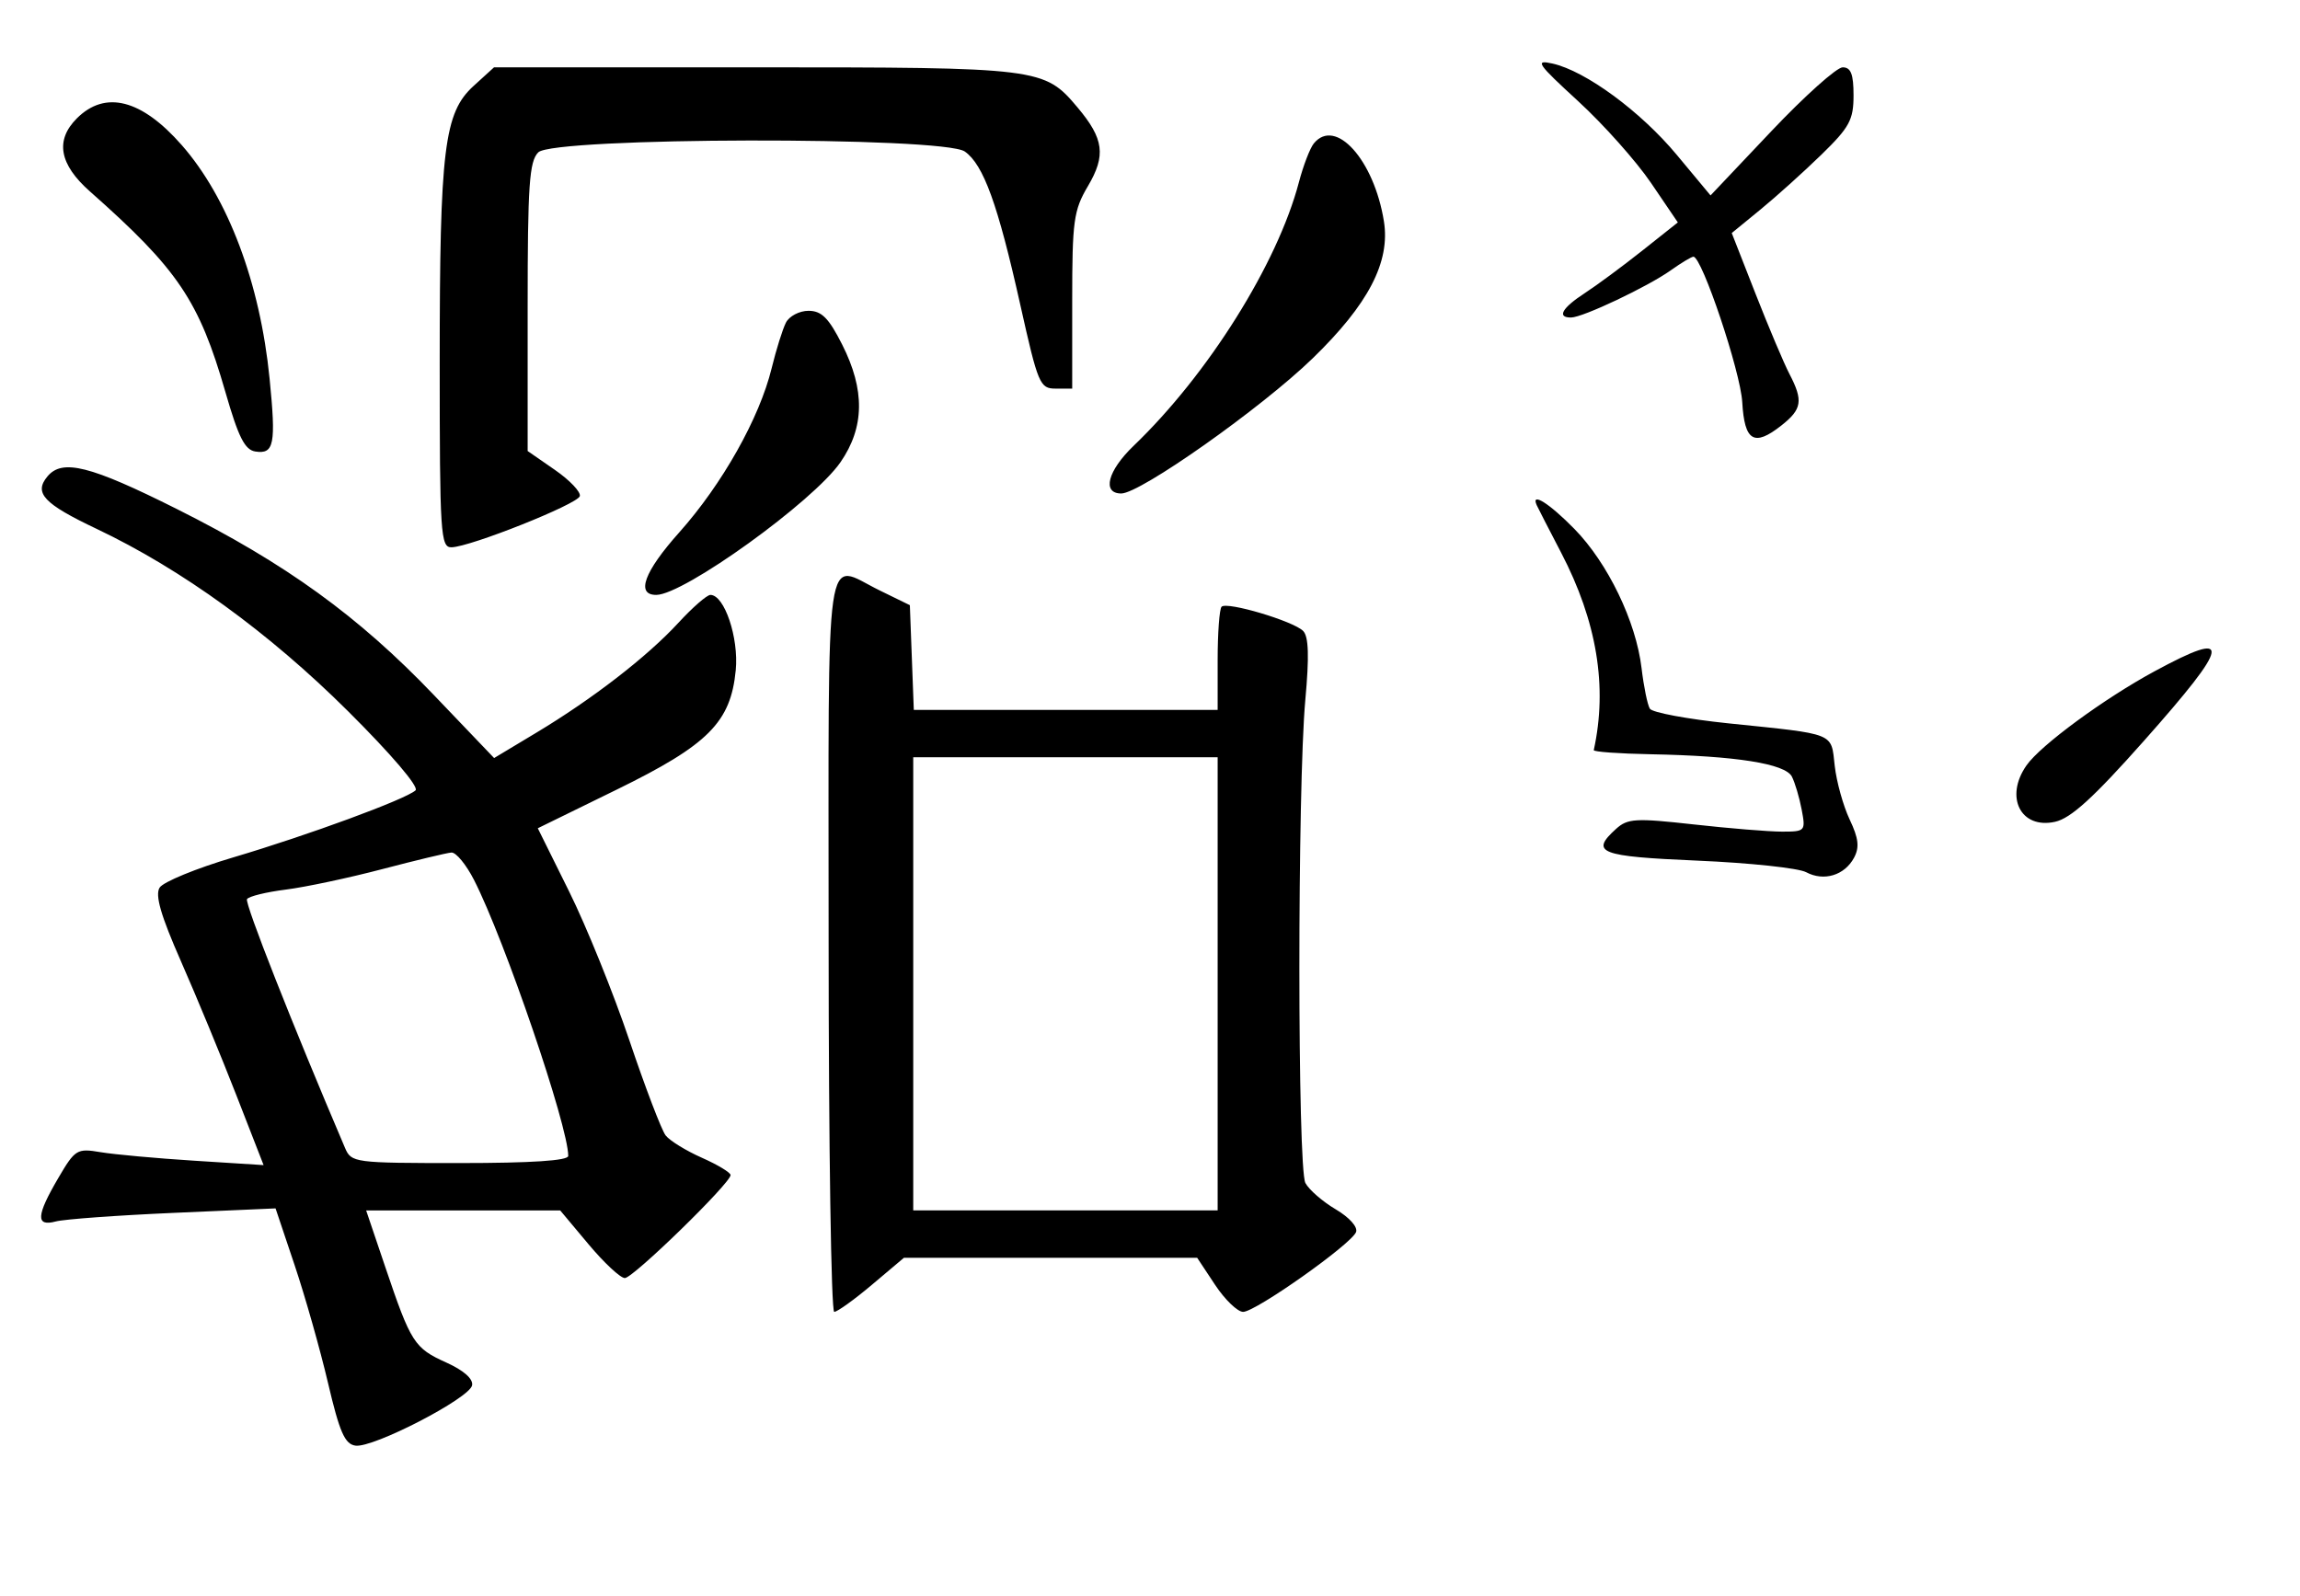 <?xml version="1.0" encoding="UTF-8" standalone="no"?>
<!-- Created with Inkscape (http://www.inkscape.org/) -->

<svg
   xmlns:dc="http://purl.org/dc/elements/1.1/"
   xmlns:cc="http://creativecommons.org/ns#"
   xmlns:rdf="http://www.w3.org/1999/02/22-rdf-syntax-ns#"
   xmlns:svg="http://www.w3.org/2000/svg"
   xmlns="http://www.w3.org/2000/svg"
   xmlns:sodipodi="http://sodipodi.sourceforge.net/DTD/sodipodi-0.dtd"
   xmlns:inkscape="http://www.inkscape.org/namespaces/inkscape"
   id="svg2"
   version="1.1"
   inkscape:version="0.48.4 r9939"
   width="340"
   height="236"
   sodipodi:docname="恕.svg">
  <sodipodi:namedview
     pagecolor="#ffffff"
     bordercolor="#666666"
     borderopacity="1"
     objecttolerance="10"
     gridtolerance="10"
     guidetolerance="10"
     inkscape:pageopacity="0"
     inkscape:pageshadow="2"
     inkscape:window-width="1366"
     inkscape:window-height="699"
     id="namedview4"
     showgrid="false"
     inkscape:zoom="1"
     inkscape:cx="198.90584"
     inkscape:cy="-113.14651"
     inkscape:window-x="-4"
     inkscape:window-y="-4"
     inkscape:window-maximized="1"
     inkscape:current-layer="svg2" />
  <defs
     id="defs6" />
  <path
     style="fill:#000000"
     d="m 233.293,14.959 c 3.736,3.427 8.58,8.862 10.764,12.078 l 3.971,5.847 -5.264,4.176 c -2.895,2.297 -6.721,5.125 -8.502,6.284 -3.365,2.192 -4.162,3.615 -2.012,3.599 1.739,-0.014 11.342,-4.563 14.743,-6.985 1.549,-1.103 3.051,-2.005 3.339,-2.005 1.261,0 6.958,16.972 7.217,21.5 0.33,5.784 1.742,6.633 5.768,3.465 3.072,-2.416 3.271,-3.675 1.208,-7.634 -0.812,-1.557 -3.062,-6.881 -5.002,-11.831 l -3.526,-9 4.252,-3.481 c 2.338,-1.915 6.389,-5.563 9.002,-8.107 4.158,-4.049 4.75,-5.142 4.75,-8.769 0,-3.139 -0.39,-4.143 -1.607,-4.143 -0.884,0 -5.64,4.261 -10.569,9.469 l -8.962,9.469 -4.994,-6.001 C 242.522,16.466 234.384,10.488 229.5,9.397 c -2.677,-0.598 -2.269,7.6e-4 3.793,5.561 z M 70.011,12.703 C 65.653,16.67 65,21.998 65,53.589 c 0,25.409 0.125,27.361 1.75,27.325 2.789,-0.062 18.57,-6.349 18.959,-7.554 0.194,-0.601 -1.461,-2.35 -3.678,-3.886 L 78,66.681 78,45.388 c 0,-18.024 0.241,-21.534 1.571,-22.864 2.257,-2.257 59.843,-2.37 63.05,-0.124 2.763,1.935 4.891,7.814 8.208,22.673 2.617,11.725 2.893,12.38 5.217,12.38 l 2.454,0 0,-13 c 0,-11.796 0.214,-13.363 2.316,-16.919 2.694,-4.559 2.374,-7.013 -1.519,-11.64 -4.94,-5.871 -5.503,-5.941 -47.749,-5.941 l -38.516,0 -3.021,2.75 z m -58.652,4.8 c -3.234,3.234 -2.599,6.789 1.927,10.792 13.021,11.516 16.137,16.132 20.043,29.692 1.919,6.663 2.862,8.53 4.428,8.768 2.768,0.421 3.06,-1.078 2.096,-10.781 -1.405,-14.148 -6.137,-26.721 -12.993,-34.53 -5.943,-6.769 -11.309,-8.133 -15.5,-3.942 z m 182.861,3.7 c -0.564,0.688 -1.559,3.275 -2.211,5.75 -3.178,12.055 -13.424,28.397 -24.418,38.946 -3.853,3.697 -4.727,7.051 -1.841,7.059 2.81,0.008 20.686,-12.61 28.264,-19.95 8.26,-8.002 11.527,-14.273 10.566,-20.281 -1.452,-9.082 -7.158,-15.429 -10.36,-11.524 z m -78.041,26.5 c -0.49,0.963 -1.441,4 -2.112,6.75 -1.797,7.359 -7.312,17.152 -13.667,24.271 -5.175,5.797 -6.436,9.229 -3.392,9.229 4.066,0 23.223,-13.799 27.242,-19.623 3.566,-5.167 3.64,-10.688 0.233,-17.411 -1.985,-3.918 -3.034,-4.967 -4.965,-4.967 -1.346,0 -2.849,0.787 -3.339,1.75 z M 7.011,70.44 c -2.039,2.456 -0.562,4.029 7.28,7.753 12.554,5.962 25.474,15.332 37.137,26.934 6.412,6.378 10.544,11.222 10,11.722 -1.433,1.317 -15.915,6.642 -26.935,9.906 -5.461,1.617 -10.364,3.63 -10.896,4.474 -0.7,1.11 0.169,4.113 3.149,10.882 2.264,5.142 5.94,14.028 8.168,19.746 l 4.052,10.397 -10.233,-0.649 c -5.628,-0.357 -11.872,-0.926 -13.875,-1.264 -3.481,-0.588 -3.757,-0.418 -6.25,3.836 -3.258,5.559 -3.35,7.207 -0.359,6.407 1.238,-0.331 9.053,-0.901 17.368,-1.266 l 15.118,-0.664 2.82,8.4 c 1.551,4.62 3.77,12.45 4.932,17.4 1.709,7.285 2.483,9.052 4.062,9.275 2.62,0.369 16.87,-7.001 17.239,-8.916 0.183,-0.951 -1.24,-2.209 -3.809,-3.368 -4.741,-2.138 -5.235,-2.911 -9.028,-14.134 l -2.825,-8.357 14.343,0 14.343,0 4.186,5 c 2.302,2.75 4.718,5 5.368,5 1.228,0 15.632,-14.03 15.632,-15.227 0,-0.374 -1.913,-1.528 -4.25,-2.564 -2.337,-1.036 -4.745,-2.52 -5.349,-3.297 -0.605,-0.777 -3.018,-7.104 -5.363,-14.06 -2.345,-6.956 -6.351,-16.856 -8.901,-22 L 79.5,122.453 91.174,116.736 c 13.537,-6.629 16.848,-9.953 17.589,-17.66 0.46,-4.791 -1.673,-11.123 -3.748,-11.123 -0.514,0 -2.64,1.853 -4.724,4.118 -4.611,5.009 -12.668,11.242 -21.019,16.259 l -6.229,3.742 -8.907,-9.317 C 52.984,91.091 42.256,83.326 26.145,75.256 13.319,68.831 9.205,67.796 7.011,70.44 z M 70.076,130.101 C 74.617,139.004 84,166.494 84,170.898 c 0,0.695 -5.458,1.054 -16.021,1.054 -15.664,0 -16.043,-0.05 -16.981,-2.25 -7.779,-18.232 -14.85,-36.18 -14.485,-36.769 0.254,-0.411 2.83,-1.046 5.725,-1.41 2.895,-0.364 9.313,-1.726 14.263,-3.026 4.95,-1.3 9.553,-2.404 10.23,-2.454 0.676,-0.05 2.182,1.776 3.346,4.058 z M 227.174,74.703 c 0.187,0.412 1.806,3.562 3.598,7 5.294,10.159 6.892,19.823 4.827,29.199 -0.054,0.247 3.726,0.522 8.401,0.61 12.615,0.238 19.912,1.394 20.888,3.309 0.457,0.897 1.108,3.094 1.447,4.881 0.6,3.167 0.526,3.25 -2.899,3.25 -1.933,0 -7.816,-0.48 -13.073,-1.066 -8.567,-0.955 -9.756,-0.887 -11.461,0.655 -3.896,3.526 -2.478,4.079 12.058,4.701 7.678,0.328 14.895,1.097 16.038,1.709 2.613,1.399 5.681,0.469 7.08,-2.145 0.823,-1.537 0.67,-2.865 -0.648,-5.642 -0.948,-1.998 -1.942,-5.569 -2.209,-7.936 -0.561,-4.973 0.284,-4.635 -15.707,-6.285 -6.042,-0.623 -11.272,-1.598 -11.623,-2.166 -0.351,-0.568 -0.903,-3.271 -1.227,-6.006 -0.815,-6.884 -4.979,-15.514 -9.924,-20.569 -3.711,-3.793 -6.495,-5.544 -5.567,-3.5 z M 122.493,139.452 c 0.004,29.975 0.376,54.5 0.828,54.5 0.451,3e-4 2.955,-1.799 5.564,-3.999 l 4.744,-4 21.671,0 21.671,0 2.647,4 c 1.456,2.2 3.324,4 4.15,4 1.837,0 15.978,-9.992 16.69,-11.793 0.294,-0.744 -0.98,-2.172 -3,-3.364 -1.931,-1.139 -3.949,-2.891 -4.485,-3.892 -1.182,-2.208 -1.19,-58.535 -0.01,-71.452 0.585,-6.406 0.493,-9.336 -0.321,-10.164 -1.431,-1.457 -11.262,-4.384 -12.056,-3.589 C 180.264,90.022 180,93.586 180,97.619 l 0,7.333 -22.458,0 -22.458,0 -0.292,-7.74 -0.292,-7.74 -4.5,-2.201 c -8.204,-4.012 -7.515,-8.8 -7.507,52.18 z M 180,145.453 l 0,33.5 -22.5,0 -22.5,0 0,-33.5 0,-33.5 22.5,0 22.5,0 0,33.5 z M 318.5,99.245 c -7.458,4.036 -16.844,10.933 -18.928,13.909 -3.277,4.679 -0.863,9.461 4.213,8.346 2.341,-0.514 5.687,-3.562 13.177,-12.004 C 329.827,94.996 330.134,92.949 318.5,99.245 z"
     id="path3819"
     inkscape:connector-curvature="0" />
  <path
     style="fill:#000000"
     d="m 260.293,-238752.99 c 3.736,3.42 8.58,8.86 10.764,12.07 l 3.971,5.85 -5.264,4.18 c -2.895,2.29 -6.721,5.12 -8.502,6.28 -3.365,2.19 -4.162,3.62 -2.012,3.6 1.739,-0 11.342,-4.56 14.743,-6.99 1.549,-1.1 3.051,-2 3.339,-2 1.261,0 6.958,16.97 7.217,21.5 0.33,5.78 1.742,6.63 5.768,3.47 3.072,-2.42 3.271,-3.68 1.208,-7.64 -0.812,-1.56 -3.062,-6.88 -5.002,-11.83 l -3.526,-9 4.252,-3.48 c 2.338,-1.92 6.389,-5.56 9.002,-8.11 4.158,-4.05 4.75,-5.14 4.75,-8.77 0,-3.14 -0.39,-4.14 -1.607,-4.14 -0.884,0 -5.64,4.26 -10.569,9.47 l -8.962,9.47 -4.994,-6 c -5.346,-6.43 -13.485,-12.4 -18.369,-13.5 -2.677,-0.59 -2.269,0 3.793,5.57 z m -163.282,-2.26 c -4.358,3.97 -5.011,9.3 -5.011,40.89 0,25.41 0.125,27.36 1.75,27.32 2.789,-0.1 18.57,-6.35 18.959,-7.55 0.194,-0.6 -1.461,-2.35 -3.678,-3.89 l -4.031,-2.79 0,-21.29 c 0,-18.03 0.241,-21.54 1.571,-22.87 2.257,-2.26 59.843,-2.37 63.05,-0.12 2.763,1.93 4.891,7.81 8.208,22.67 2.617,11.73 2.893,12.38 5.217,12.38 l 2.454,0 0,-13 c 0,-11.8 0.214,-13.36 2.316,-16.92 2.694,-4.56 2.374,-7.01 -1.519,-11.64 -4.94,-5.87 -5.503,-5.94 -47.749,-5.94 l -38.516,0 -3.021,2.75 z m -58.652,4.8 c -3.234,3.23 -2.599,6.79 1.927,10.79 13.021,11.52 16.137,16.14 20.043,29.69 1.919,6.67 2.862,8.53 4.428,8.77 2.768,0.42 3.06,-1.07 2.096,-10.78 -1.405,-14.15 -6.137,-26.72 -12.993,-34.53 -5.943,-6.77 -11.309,-8.13 -15.5,-3.94 z m 182.861,3.7 c -0.564,0.69 -1.559,3.27 -2.211,5.75 -3.178,12.05 -13.424,28.4 -24.418,38.95 -3.853,3.69 -4.727,7.05 -1.841,7.06 2.81,0 20.686,-12.61 28.264,-19.96 8.26,-8 11.527,-14.27 10.566,-20.28 -1.452,-9.08 -7.158,-15.43 -10.36,-11.52 z m -78.041,26.5 c -0.49,0.96 -1.441,4 -2.112,6.75 -1.797,7.36 -7.312,17.15 -13.667,24.27 -5.175,5.8 -6.436,9.23 -3.392,9.23 4.066,0 23.223,-13.8 27.242,-19.62 3.566,-5.17 3.64,-10.69 0.233,-17.41 -1.985,-3.92 -3.034,-4.97 -4.965,-4.97 -1.346,0 -2.849,0.79 -3.339,1.75 z m -109.169,22.74 c -2.039,2.45 -0.562,4.03 7.28,7.75 12.554,5.96 25.474,15.33 37.137,26.93 6.412,6.38 10.544,11.23 10,11.73 -1.433,1.31 -15.915,6.64 -26.935,9.9 -5.461,1.62 -10.364,3.63 -10.896,4.48 -0.7,1.11 0.169,4.11 3.149,10.88 2.264,5.14 5.94,14.03 8.168,19.74 l 4.052,10.4 -10.233,-0.65 c -5.628,-0.35 -11.872,-0.92 -13.875,-1.26 -3.481,-0.59 -3.757,-0.42 -6.25,3.83 -3.258,5.56 -3.35,7.21 -0.359,6.41 1.238,-0.33 9.053,-0.9 17.368,-1.26 l 15.118,-0.67 2.82,8.4 c 1.551,4.62 3.77,12.45 4.932,17.4 1.709,7.29 2.483,9.05 4.062,9.27 2.62,0.37 16.87,-7 17.239,-8.91 0.183,-0.95 -1.24,-2.21 -3.809,-3.37 -4.741,-2.14 -5.235,-2.91 -9.028,-14.13 l -2.825,-8.36 14.343,0 14.343,0 4.186,5 c 2.302,2.75 4.718,5 5.368,5 1.228,0 15.632,-14.03 15.632,-15.23 0,-0.37 -1.913,-1.52 -4.25,-2.56 -2.337,-1.04 -4.745,-2.52 -5.349,-3.3 -0.605,-0.77 -3.018,-7.1 -5.363,-14.06 -2.345,-6.95 -6.351,-16.85 -8.901,-22 l -4.637,-9.35 11.674,-5.72 c 13.537,-6.63 16.848,-9.95 17.589,-17.66 0.46,-4.79 -1.673,-11.12 -3.748,-11.12 -0.514,0 -2.64,1.85 -4.724,4.12 -4.611,5.01 -12.668,11.24 -21.019,16.26 l -6.229,3.74 -8.907,-9.32 c -11.151,-11.66 -21.878,-19.43 -37.989,-27.5 -12.826,-6.42 -16.94,-7.46 -19.135,-4.81 z m 63.065,59.66 c 4.542,8.9 13.924,36.39 13.924,40.8 0,0.69 -5.458,1.05 -16.021,1.05 -15.664,0 -16.043,-0 -16.981,-2.25 -7.779,-18.23 -14.85,-36.18 -14.485,-36.77 0.254,-0.41 2.83,-1.04 5.725,-1.41 2.895,-0.36 9.313,-1.73 14.263,-3.03 4.95,-1.3 9.553,-2.4 10.23,-2.45 0.676,-0 2.182,1.78 3.346,4.06 z m 157.098,-55.4 c 0.187,0.41 1.806,3.56 3.598,7 5.294,10.16 6.892,19.82 4.827,29.2 -0.054,0.25 3.726,0.52 8.401,0.61 12.615,0.24 19.912,1.39 20.888,3.31 0.457,0.9 1.108,3.09 1.447,4.88 0.6,3.17 0.526,3.25 -2.899,3.25 -1.933,0 -7.816,-0.48 -13.073,-1.07 -8.567,-0.95 -9.756,-0.88 -11.461,0.66 -3.896,3.53 -2.478,4.08 12.058,4.7 7.678,0.33 14.895,1.1 16.038,1.71 2.613,1.4 5.681,0.47 7.08,-2.15 0.823,-1.53 0.67,-2.86 -0.648,-5.64 -0.948,-2 -1.942,-5.57 -2.209,-7.93 -0.561,-4.98 0.284,-4.64 -15.707,-6.29 -6.042,-0.62 -11.272,-1.6 -11.623,-2.16 -0.351,-0.57 -0.903,-3.28 -1.227,-6.01 -0.815,-6.88 -4.979,-15.52 -9.924,-20.57 -3.711,-3.79 -6.495,-5.54 -5.567,-3.5 z m -104.681,64.75 c 0.004,29.97 0.376,54.5 0.828,54.5 0.451,0 2.955,-1.8 5.564,-4 l 4.744,-4 21.671,0 21.671,0 2.647,4 c 1.456,2.2 3.324,4 4.15,4 1.837,0 15.978,-9.99 16.69,-11.79 0.294,-0.75 -0.98,-2.18 -3,-3.37 -1.931,-1.14 -3.949,-2.89 -4.485,-3.89 -1.182,-2.21 -1.19,-58.53 -0.01,-71.45 0.585,-6.41 0.493,-9.34 -0.321,-10.16 -1.431,-1.46 -11.262,-4.39 -12.056,-3.59 -0.323,0.32 -0.587,3.88 -0.587,7.92 l 0,7.33 -22.458,0 -22.458,0 -0.292,-7.74 -0.292,-7.74 -4.5,-2.2 c -8.204,-4.01 -7.515,-8.8 -7.507,52.18 z m 57.507,6 0,33.5 -22.5,0 -22.5,0 0,-33.5 0,-33.5 22.5,0 22.5,0 0,33.5 z m 138.5,-46.21 c -7.458,4.04 -16.844,10.93 -18.928,13.91 -3.277,4.68 -0.863,9.46 4.213,8.35 2.341,-0.52 5.687,-3.56 13.177,-12.01 12.866,-14.5 13.173,-16.54 1.539,-10.25 z"
     id="path3815"
     inkscape:connector-curvature="0" />
</svg>
